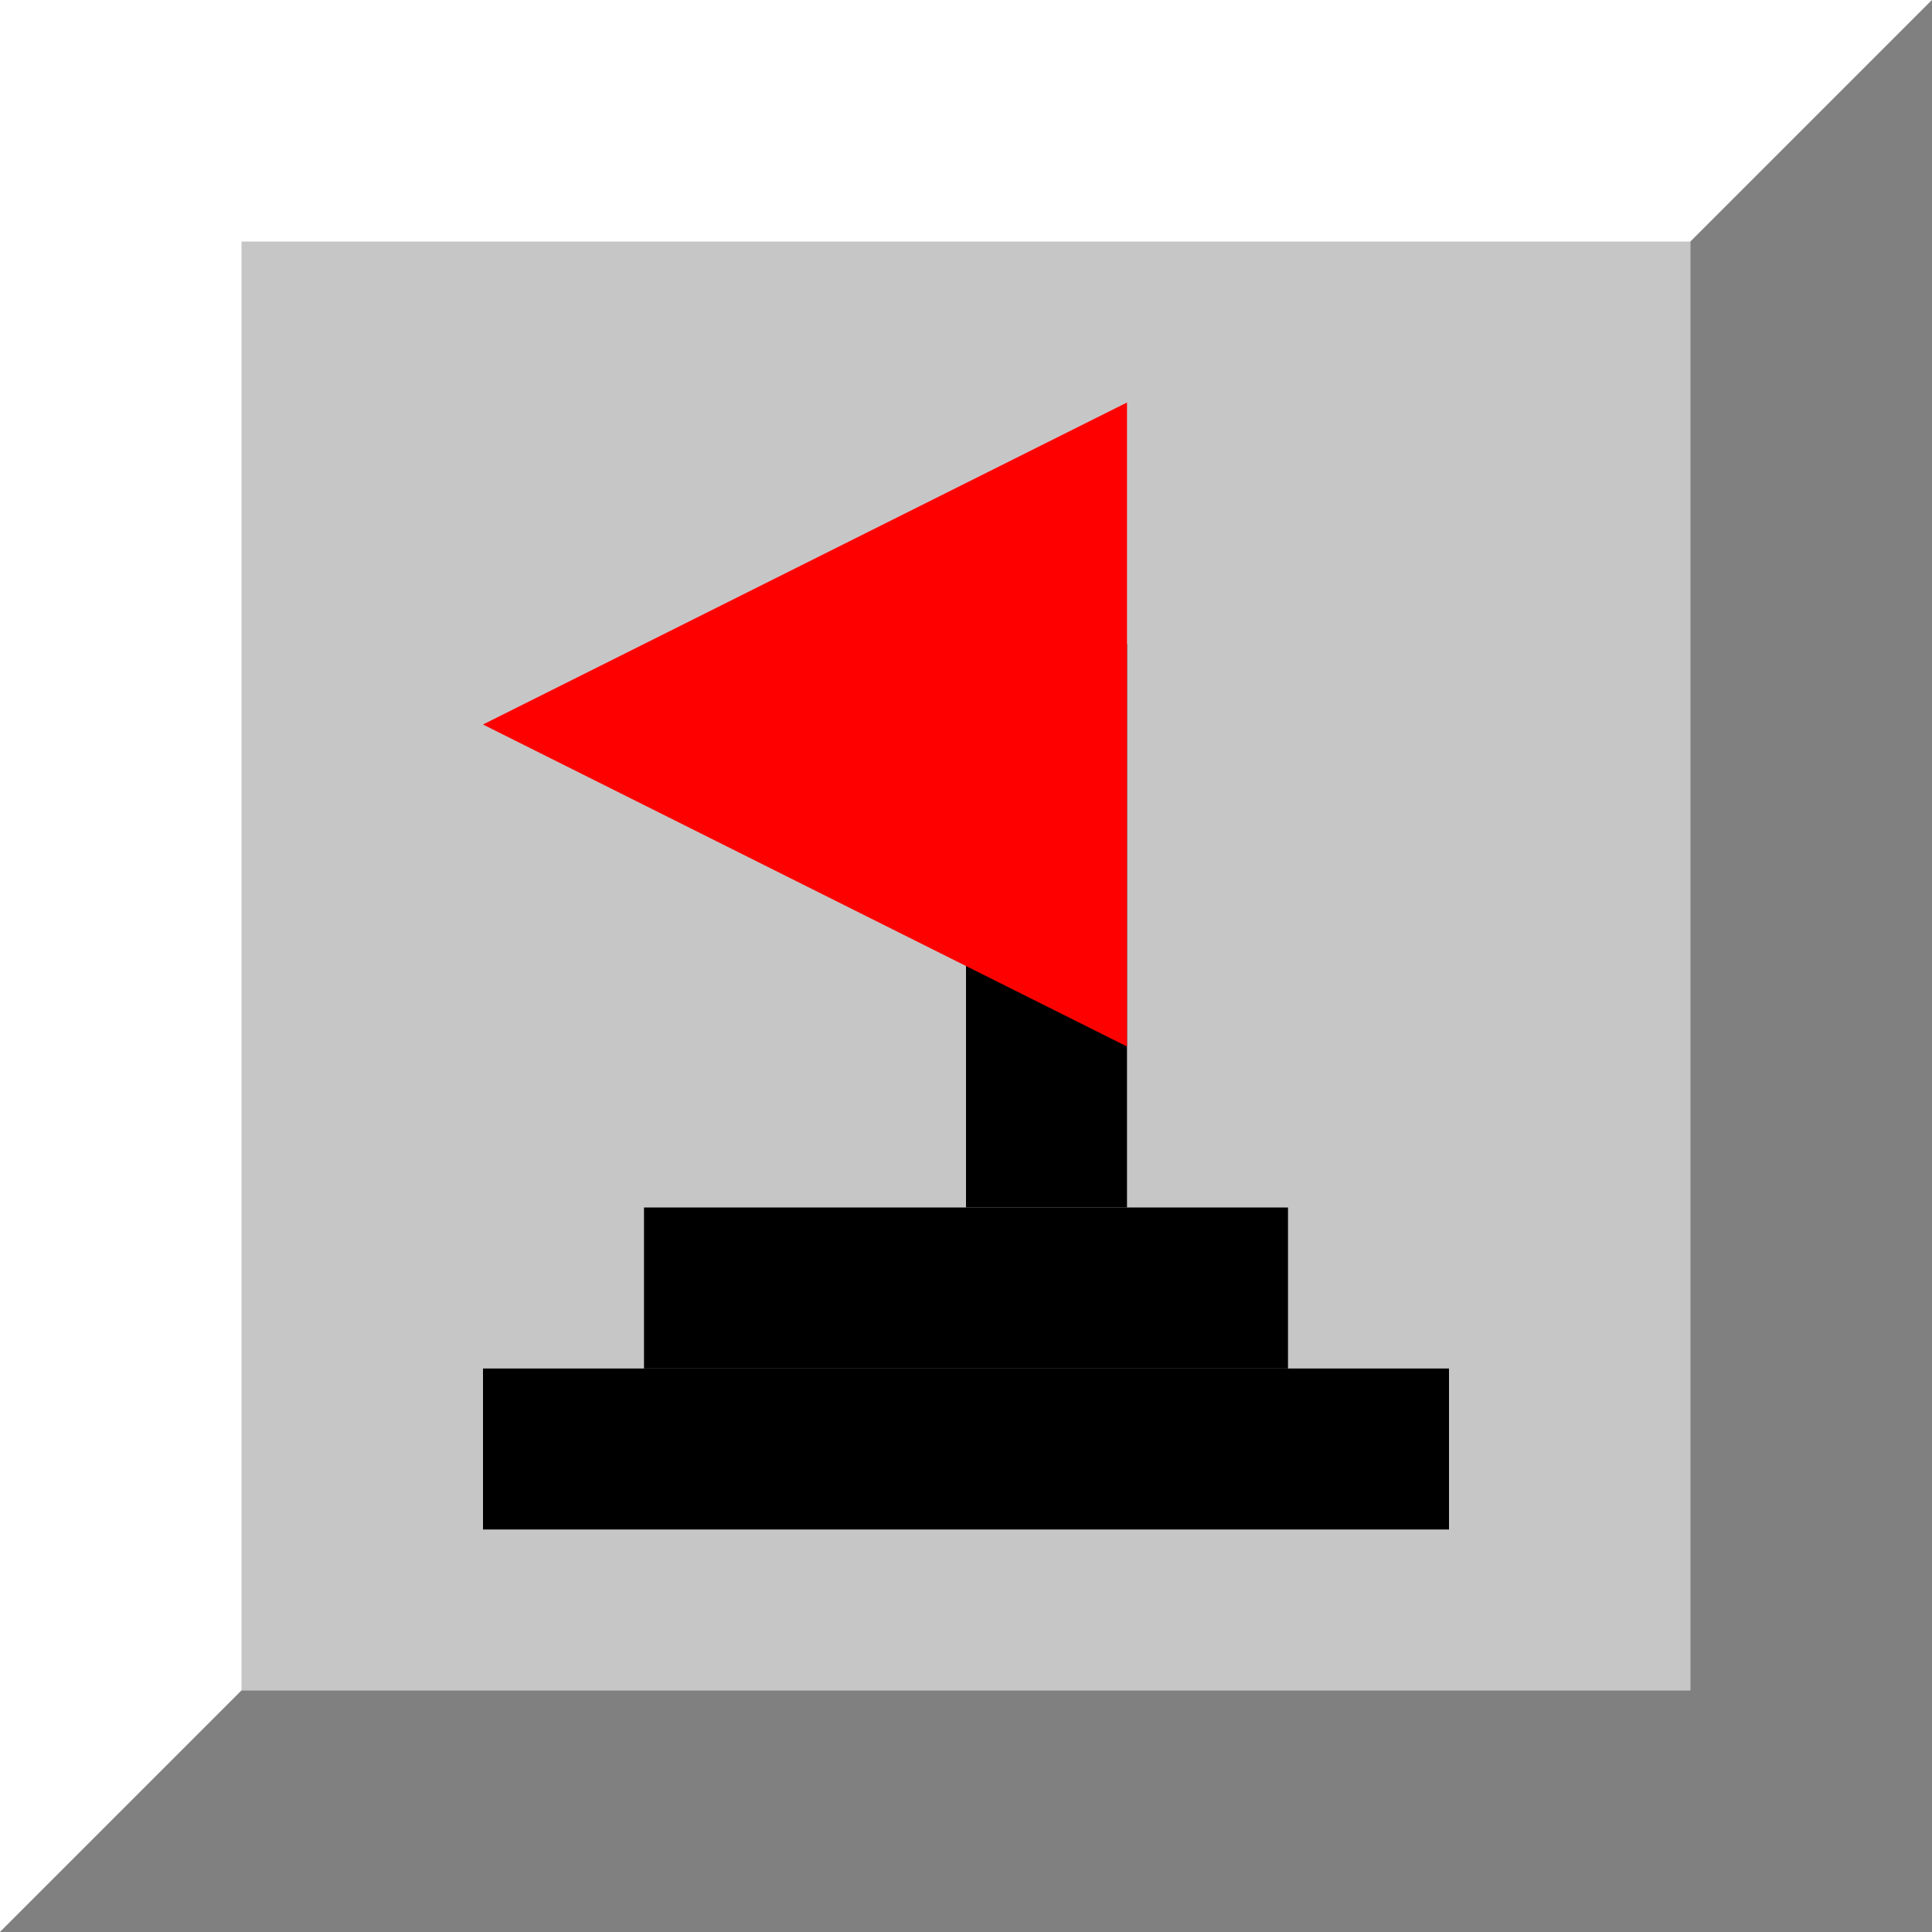 <svg width="24" height="24" viewBox="0 0 24 24" fill="none" xmlns="http://www.w3.org/2000/svg">
<rect width="24" height="24" fill="#C6C6C6"/>
<rect x="6" y="17" width="12" height="2" fill="black"/>
<rect x="8" y="15" width="8" height="2" fill="black"/>
<rect x="12" y="8" width="2" height="7" fill="black"/>
<path d="M14 5V13L6 9L14 5Z" fill="#FF0000"/>
<path fill-rule="evenodd" clip-rule="evenodd" d="M24 0H0V24L3 21V3H21L24 0Z" fill="white"/>
<path fill-rule="evenodd" clip-rule="evenodd" d="M0 24L24 24L24 0L21 3L21 21L3 21L0 24Z" fill="#808080"/>
</svg>
